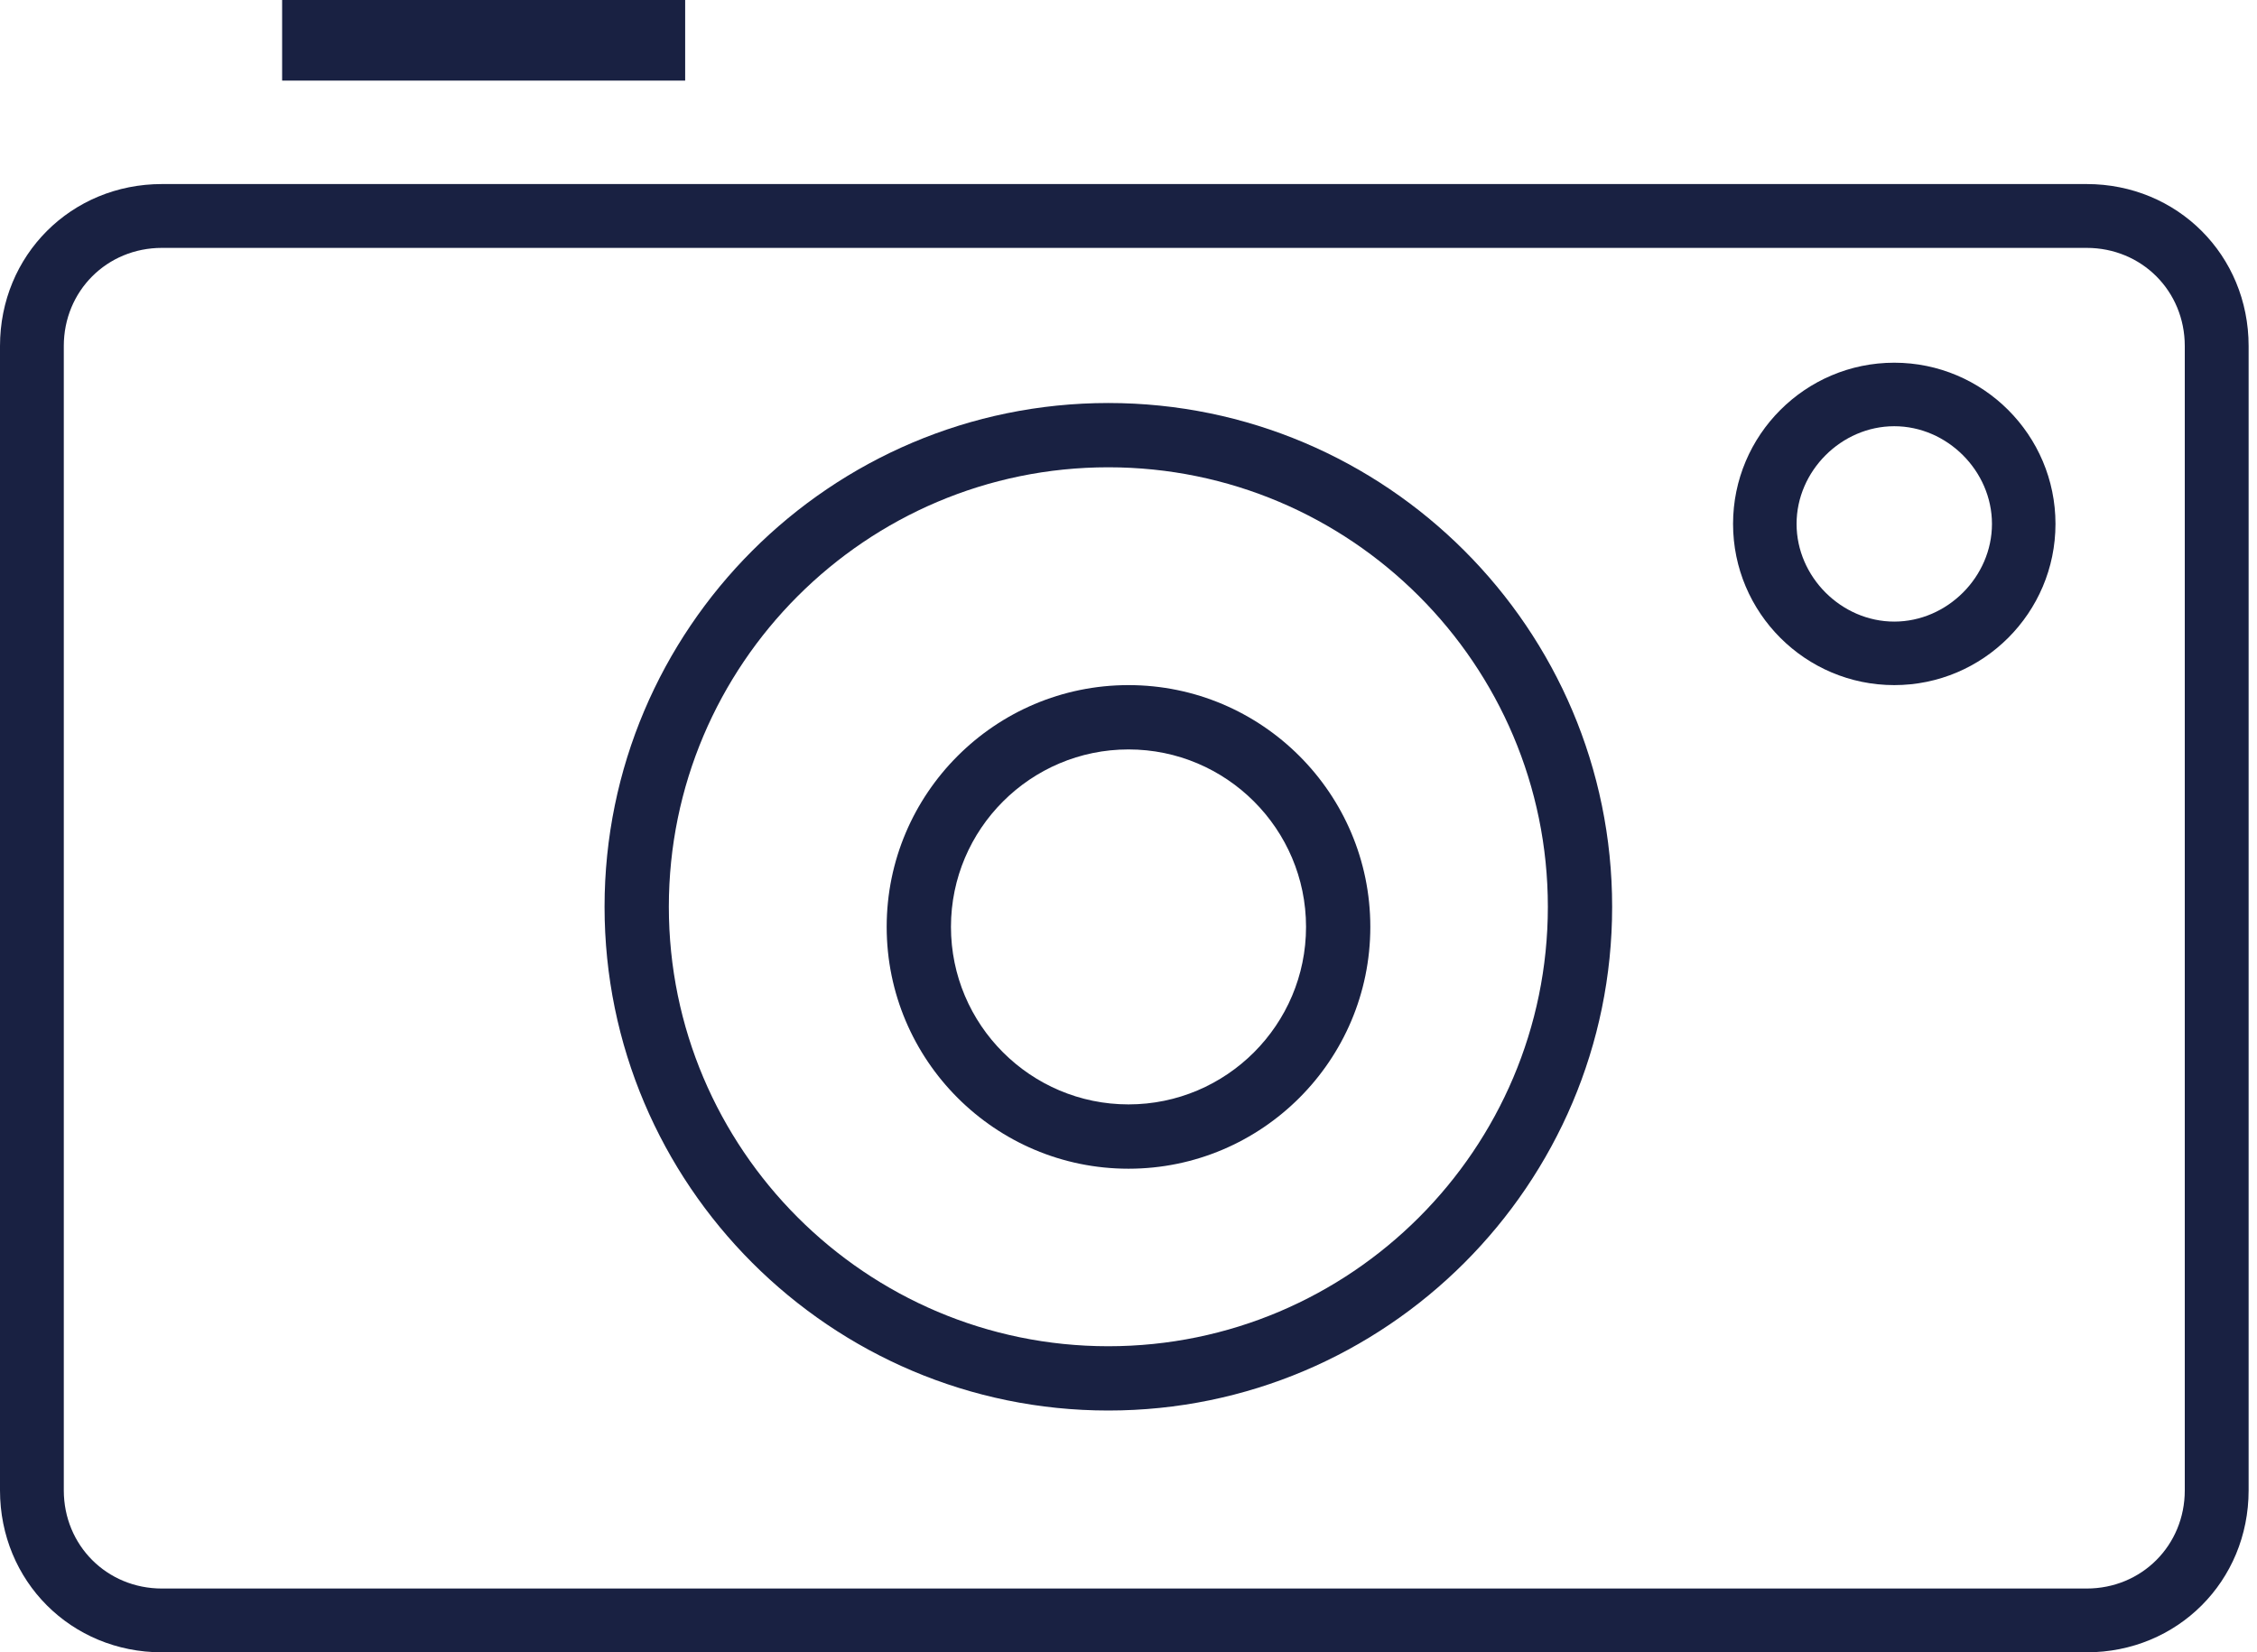 <?xml version="1.0" encoding="UTF-8"?>
<svg width="56px" height="41px" viewBox="0 0 56 41" version="1.1" xmlns="http://www.w3.org/2000/svg" xmlns:xlink="http://www.w3.org/1999/xlink">
    <!-- Generator: Sketch 46.2 (44496) - http://www.bohemiancoding.com/sketch -->
    <title>Page 1</title>
    <desc>Created with Sketch.</desc>
    <defs></defs>
    <g id="01-Desktop" stroke="none" stroke-width="1" fill="none" fill-rule="evenodd">
        <g id="02C_Jog_Dashboard-Add-Policy" transform="translate(-69, -465)">
            <g id="Page-1" transform="translate(69, 465)">
                <g id="Group-7" transform="translate(0, 4)"></g>
                <path d="M27.499,33.405 C33.513,33.405 38.405,28.513 38.405,22.501 C38.405,16.487 33.513,11.595 27.499,11.595 C21.486,11.595 16.595,16.487 16.595,22.501 C16.595,28.513 21.486,33.405 27.499,33.405 Z M27.499,10 C34.392,10 40,15.608 40,22.501 C40,29.392 34.392,35 27.499,35 C20.607,35 15,29.392 15,22.501 C15,15.608 20.607,10 27.499,10 Z" id="Fill-1" fill="#192142"></path>
                <path d="M47,15.424 C45.687,15.424 44.576,14.314 44.576,13 C44.576,11.687 45.687,10.576 47,10.576 C48.313,10.576 49.424,11.687 49.424,13 C49.424,14.314 48.313,15.424 47,15.424 M47,9 C44.795,9 43,10.795 43,13 C43,15.206 44.795,17 47,17 C49.205,17 51,15.206 51,13 C51,10.795 49.205,9 47,9" id="Fill-3" fill="#192142"></path>
                <path d="M54.208,36.981 C54.208,38.346 53.14,39.417 51.773,39.417 L4.018,39.417 C2.652,39.417 1.583,38.346 1.583,36.981 L1.583,8.586 C1.583,7.221 2.652,6.151 4.018,6.151 L51.773,6.151 C53.14,6.151 54.208,7.221 54.208,8.586 L54.208,36.981 Z M51.773,4.567 L4.018,4.567 C1.765,4.567 -0,6.333 -0,8.586 L-0,36.981 C-0,39.234 1.765,41 4.018,41 L51.773,41 C54.026,41 55.792,39.234 55.792,36.981 L55.792,8.586 C55.792,6.333 54.026,4.567 51.773,4.567 L51.773,4.567 Z" id="Fill-5" fill="#192142"></path>
                <path d="M28,27.404 C25.572,27.404 23.595,25.429 23.595,22.999 C23.595,20.571 25.572,18.596 28,18.596 C30.428,18.596 32.405,20.571 32.405,22.999 C32.405,25.429 30.428,27.404 28,27.404 M28,17 C24.691,17 22,19.692 22,22.999 C22,26.308 24.691,29 28,29 C31.309,29 34,26.308 34,22.999 C34,19.692 31.309,17 28,17" id="Fill-8" fill="#192142"></path>
                <polygon id="Fill-10" fill="#192142" points="7 2 17 2 17 0 7 0"></polygon>
            </g>
        </g>
    </g>
</svg>